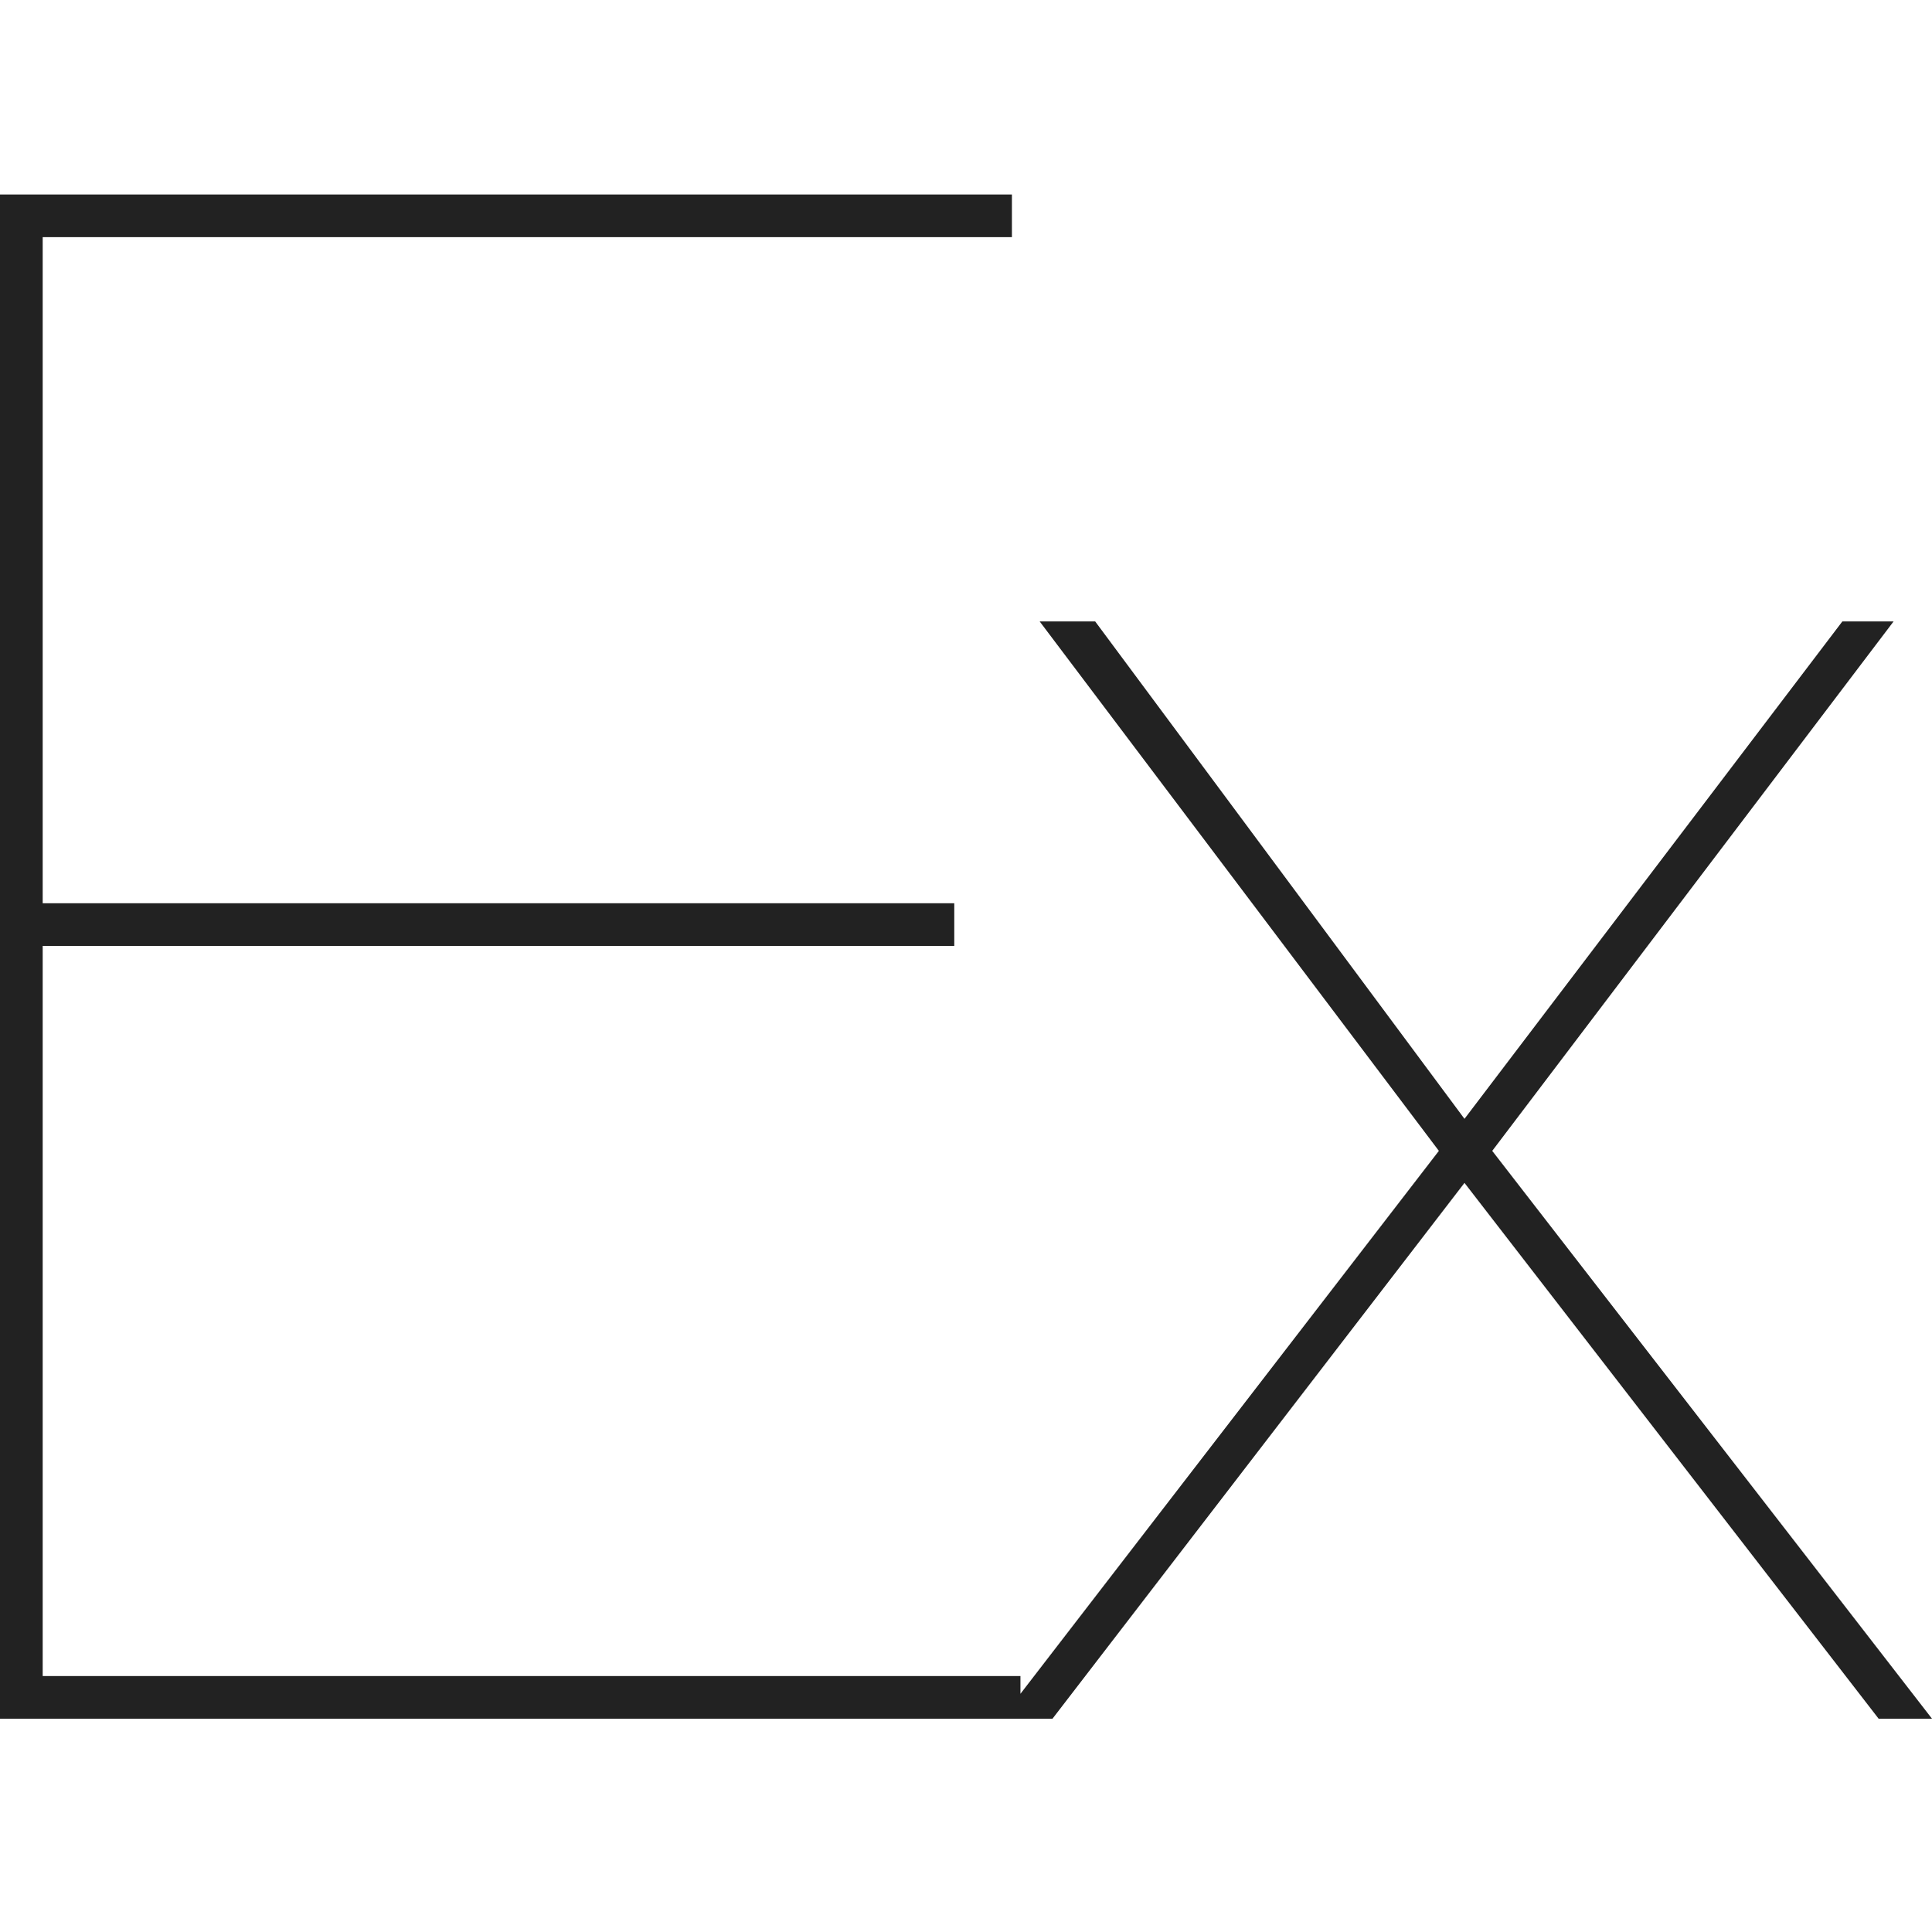 <?xml version="1.0" encoding="utf-8"?>
<!-- Generator: Adobe Illustrator 15.1.0, SVG Export Plug-In . SVG Version: 6.00 Build 0)  -->
<!DOCTYPE svg PUBLIC "-//W3C//DTD SVG 1.1//EN" "http://www.w3.org/Graphics/SVG/1.1/DTD/svg11.dtd">
<svg version="1.1" id="Layer_1" xmlns="http://www.w3.org/2000/svg" xmlns:xlink="http://www.w3.org/1999/xlink" x="0px" y="0px"
	 width="500px" height="500px" viewBox="0 0 500 500" enable-background="new 0 0 500 500" xml:space="preserve">
<path fill="#222222" d="M11.049,433.758V244.805h235.914v-11.049H11.049V61.377h250.833V50.328H0v394.478h264.09v-11.048H11.049
	L11.049,433.758z M476.801,160.826l-97.793,128.729L283.43,160.826h-14.365l103.314,137.019L259.115,444.806h13.265l106.628-138.674
	l107.185,138.674h13.812L386.189,297.845l103.869-137.019H476.801L476.801,160.826z"/>
</svg>
